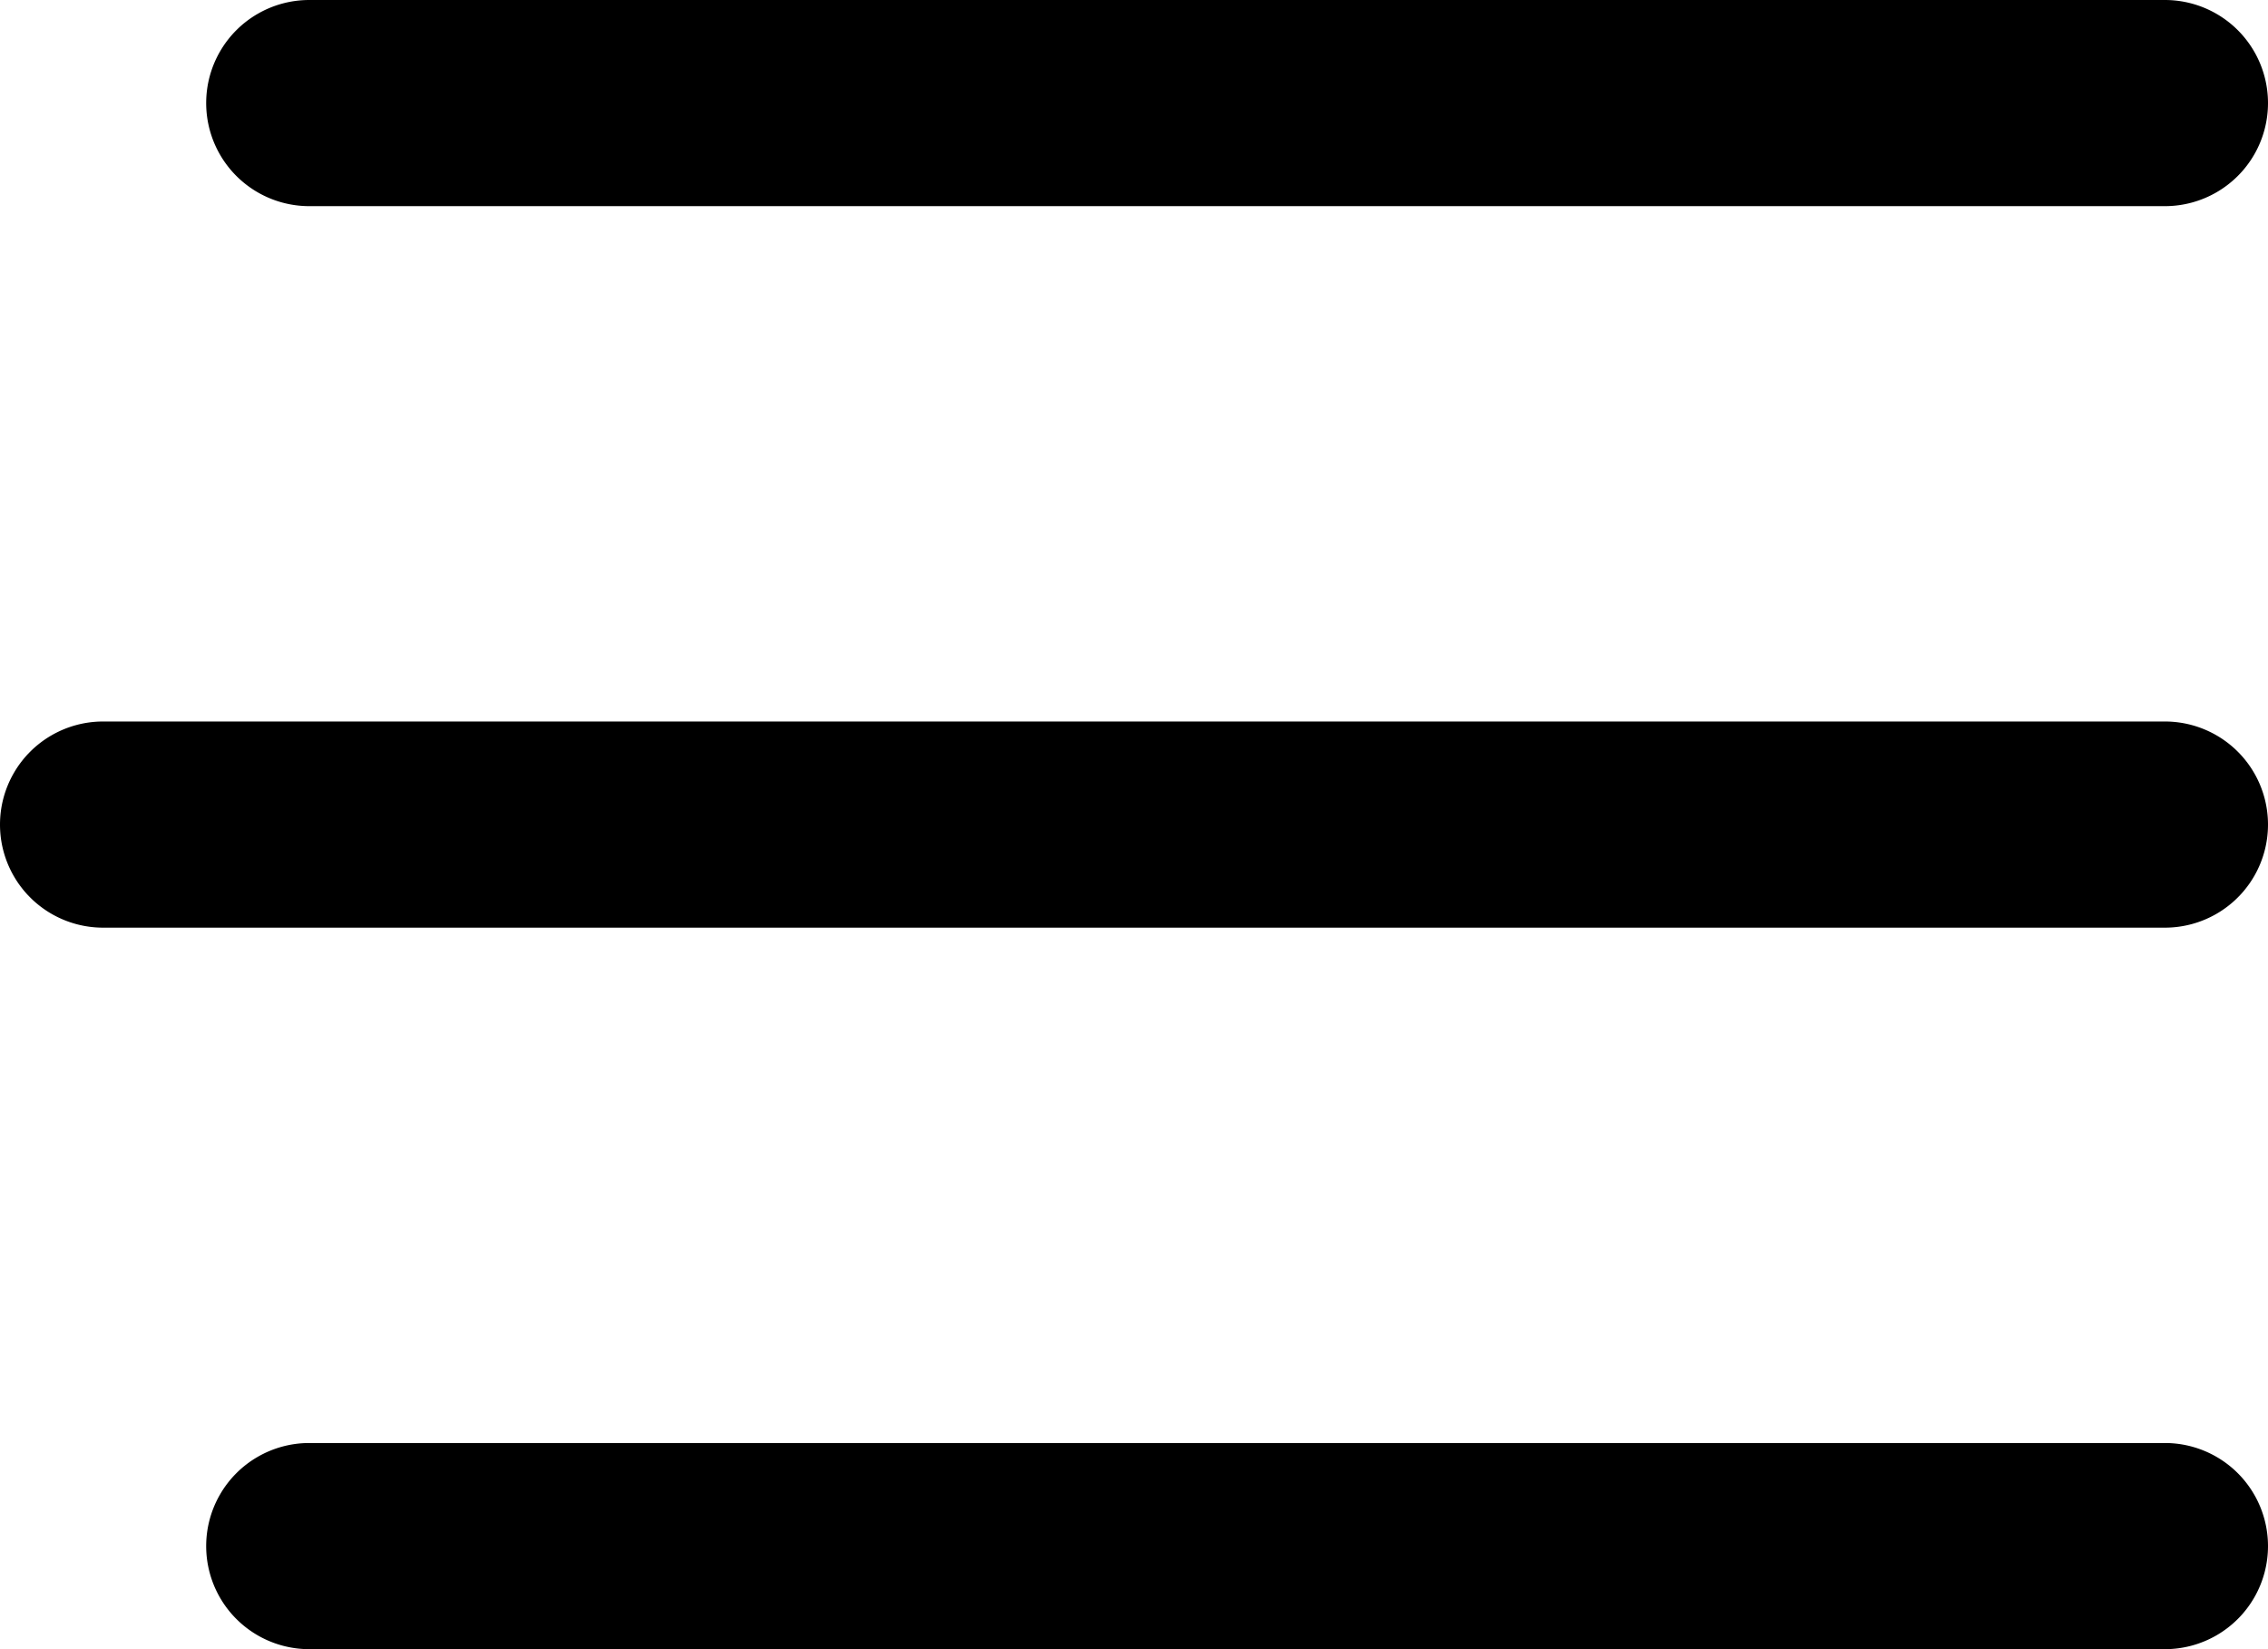 <svg xmlns="http://www.w3.org/2000/svg" xmlns:xlink="http://www.w3.org/1999/xlink" viewBox="0 0 22 16"><defs><path id="a" d="M3 0h18a1 1 0 0 1 0 2H3a1 1 0 1 1 0-2zM1 7h20a1 1 0 0 1 0 2H1a1 1 0 1 1 0-2zm2 7h18a1 1 0 0 1 0 2H3a1 1 0 0 1 0-2z"/></defs><use fill-rule="evenodd" xlink:href="#a"/></svg>